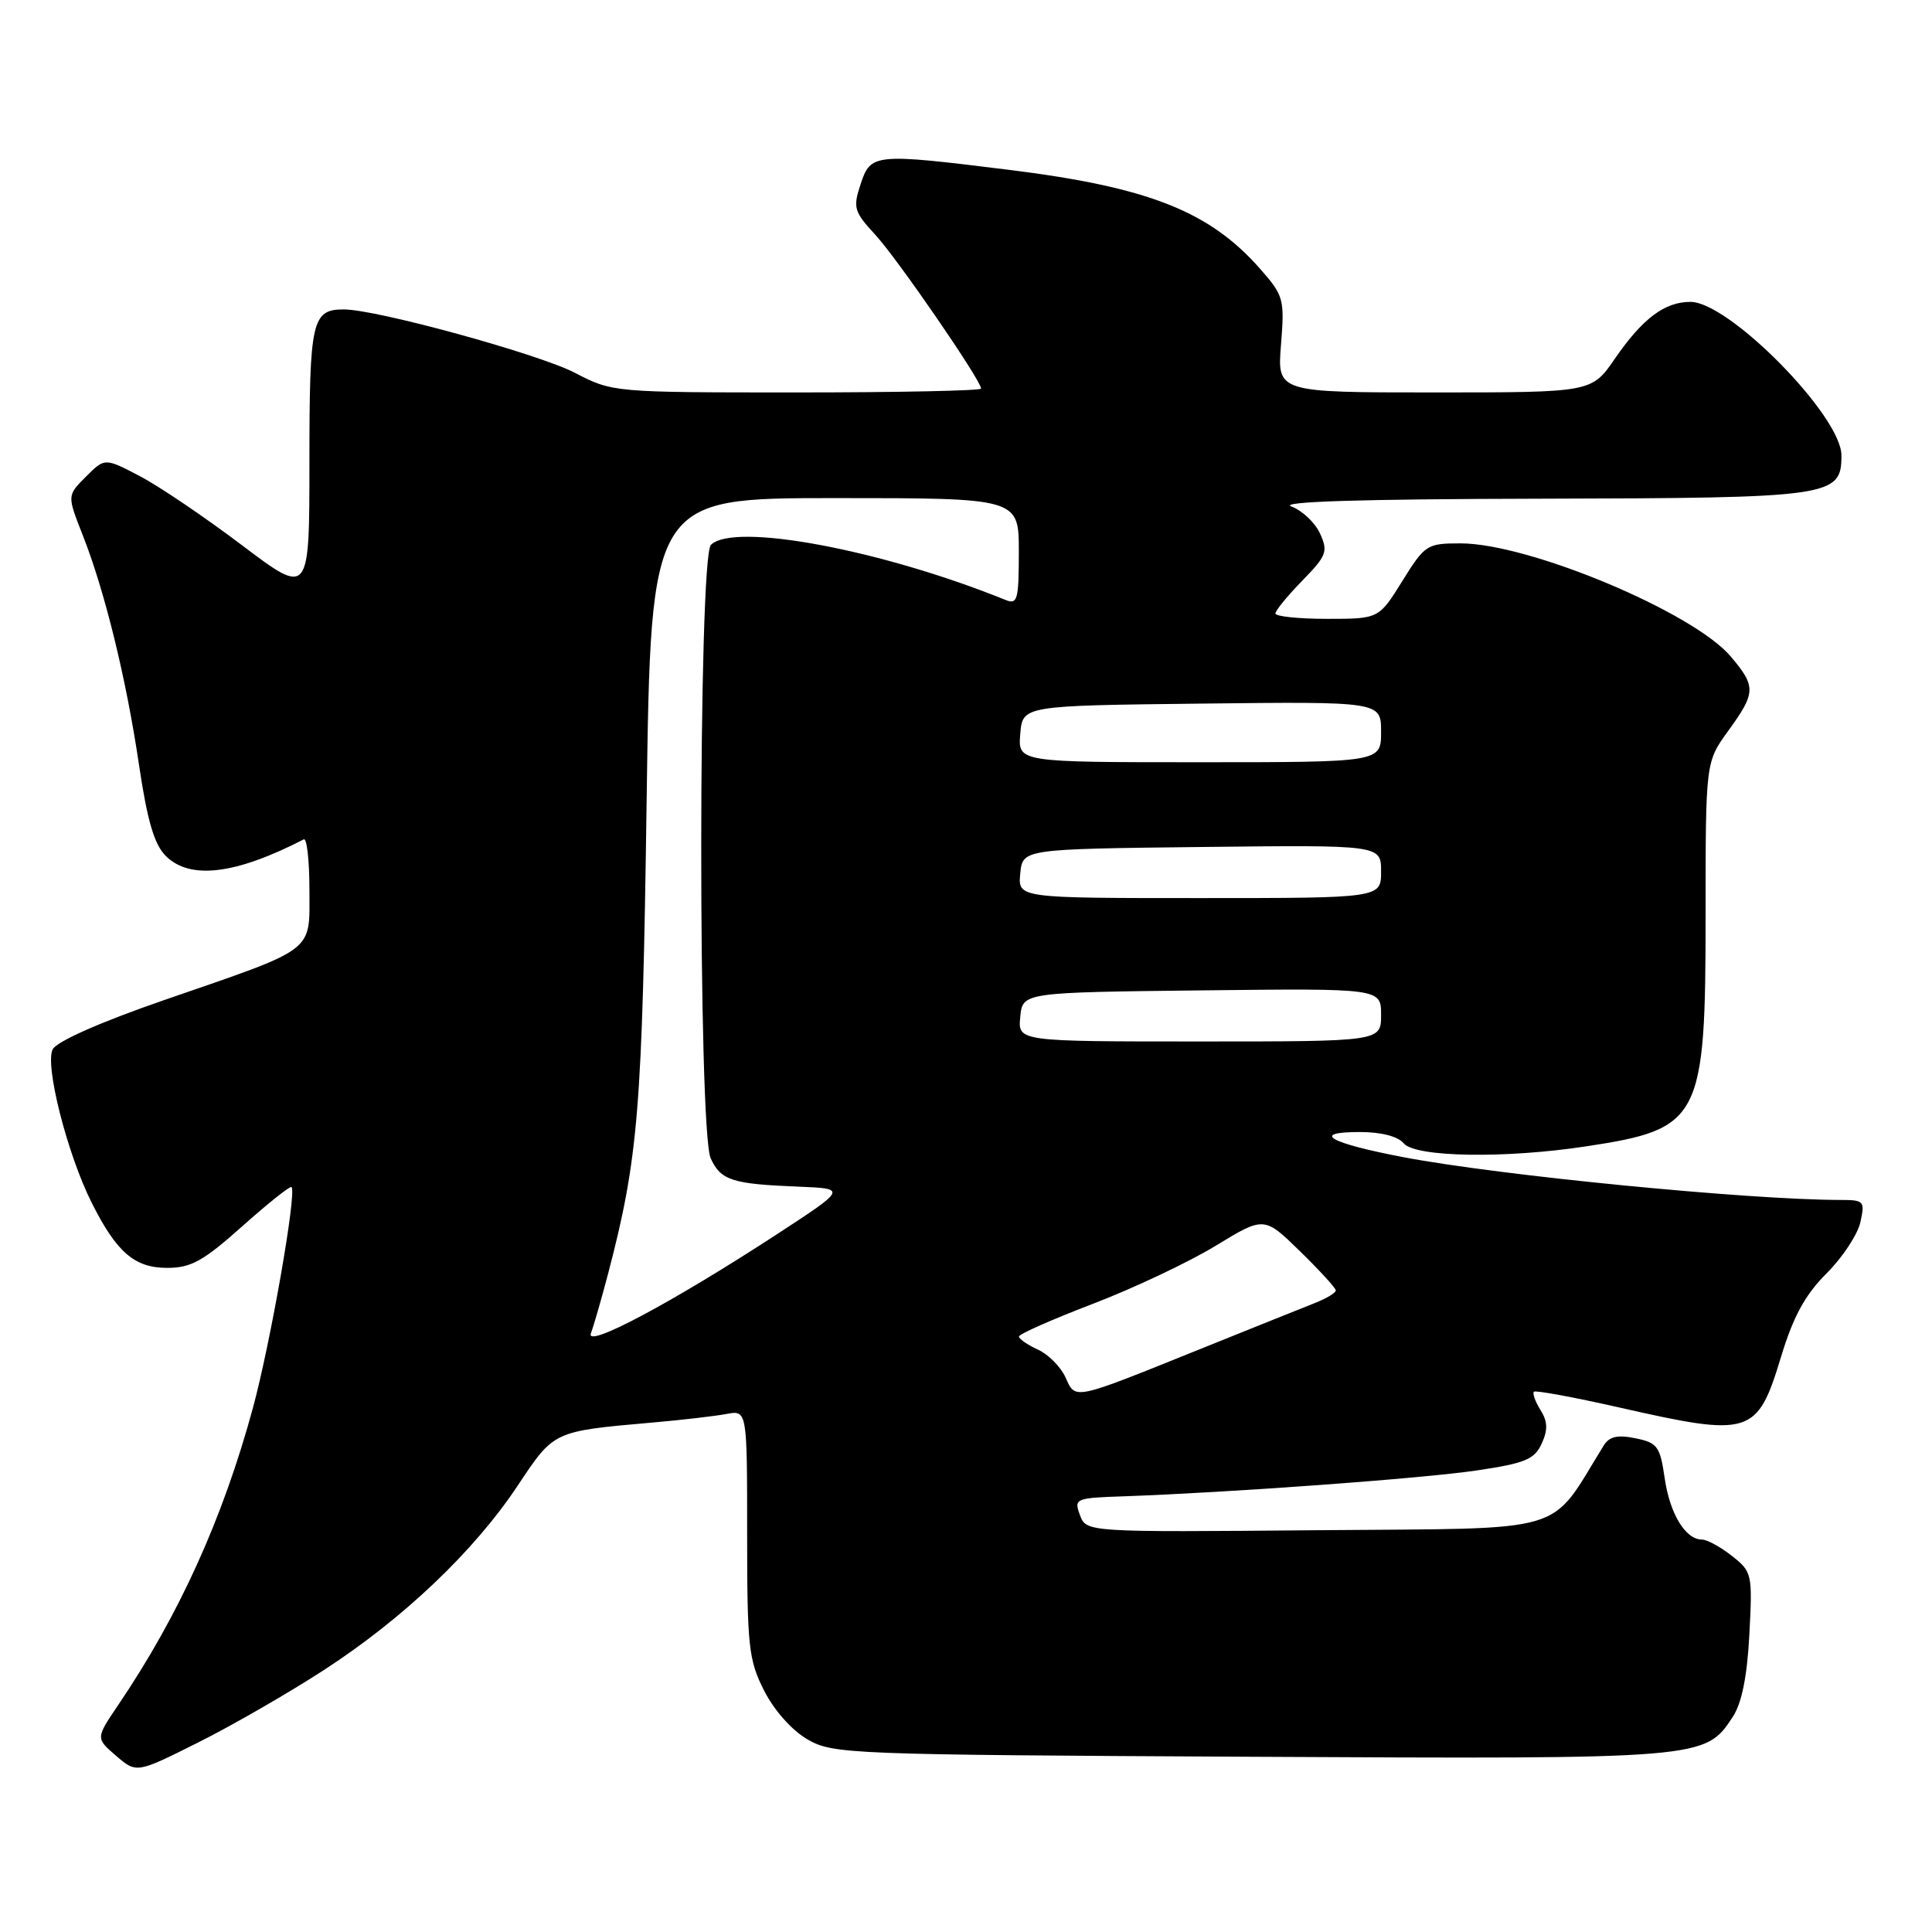 <?xml version="1.0" encoding="UTF-8" standalone="no"?>
<!DOCTYPE svg PUBLIC "-//W3C//DTD SVG 1.1//EN" "http://www.w3.org/Graphics/SVG/1.1/DTD/svg11.dtd" >
<svg xmlns="http://www.w3.org/2000/svg" xmlns:xlink="http://www.w3.org/1999/xlink" version="1.1" viewBox="0 0 256 256">
 <g >
 <path fill="currentColor"
d=" M 42.95 221.27 C 53.47 214.44 62.82 205.54 68.58 196.88 C 73.44 189.57 73.25 189.66 86.50 188.49 C 90.35 188.16 94.74 187.64 96.25 187.36 C 99.00 186.84 99.00 186.84 99.00 203.21 C 99.00 218.20 99.19 219.95 101.25 224.02 C 102.58 226.64 104.93 229.28 107.00 230.48 C 110.38 232.43 112.38 232.51 165.70 232.78 C 225.88 233.09 225.93 233.09 229.61 227.48 C 230.80 225.65 231.51 222.14 231.80 216.56 C 232.22 208.54 232.16 208.27 229.48 206.16 C 227.97 204.97 226.19 204.00 225.52 204.00 C 223.33 204.00 221.26 200.58 220.58 195.87 C 219.97 191.65 219.62 191.17 216.71 190.58 C 214.33 190.09 213.24 190.34 212.50 191.54 C 205.11 203.47 208.46 202.47 174.71 202.76 C 143.95 203.03 143.95 203.03 143.10 200.76 C 142.29 198.57 142.46 198.49 148.88 198.27 C 163.02 197.77 188.58 195.90 195.69 194.84 C 202.10 193.89 203.32 193.38 204.28 191.29 C 205.12 189.45 205.08 188.36 204.12 186.83 C 203.43 185.72 203.04 184.63 203.25 184.41 C 203.47 184.20 208.56 185.14 214.57 186.50 C 231.97 190.45 232.84 190.18 235.99 179.81 C 237.62 174.44 239.17 171.59 242.02 168.74 C 244.14 166.63 246.15 163.57 246.51 161.95 C 247.13 159.14 247.00 159.00 243.83 159.00 C 231.64 158.98 198.80 155.77 186.00 153.34 C 176.12 151.46 173.57 150.00 180.18 150.00 C 183.03 150.00 185.23 150.57 186.00 151.50 C 187.53 153.34 199.43 153.54 210.23 151.89 C 225.36 149.59 226.00 148.35 226.00 121.24 C 226.00 100.98 226.00 100.98 229.00 96.84 C 232.67 91.78 232.70 90.98 229.36 87.02 C 224.41 81.13 202.62 72.00 193.53 72.00 C 189.08 72.00 188.81 72.17 185.81 77.00 C 182.70 82.00 182.70 82.00 175.85 82.00 C 172.08 82.00 169.00 81.68 169.00 81.29 C 169.00 80.90 170.60 78.95 172.55 76.95 C 175.79 73.63 176.00 73.08 174.91 70.69 C 174.25 69.25 172.54 67.64 171.11 67.11 C 169.36 66.47 180.19 66.13 204.03 66.08 C 242.83 65.99 244.00 65.82 244.00 60.34 C 244.00 55.13 229.12 40.00 223.99 40.00 C 220.57 40.00 217.65 42.20 213.97 47.54 C 210.90 52.00 210.90 52.00 190.07 52.00 C 169.23 52.00 169.23 52.00 169.74 45.67 C 170.22 39.64 170.10 39.18 166.99 35.64 C 160.26 27.98 152.16 24.79 133.58 22.49 C 115.84 20.29 115.37 20.34 114.04 24.39 C 113.00 27.53 113.15 28.04 116.01 31.14 C 118.94 34.33 130.00 50.41 130.00 51.49 C 130.00 51.77 119.02 52.00 105.59 52.00 C 81.26 52.00 81.17 51.99 76.18 49.40 C 71.31 46.88 49.89 41.00 45.55 41.00 C 41.33 41.00 41.00 42.48 41.00 61.20 C 41.00 78.99 41.00 78.99 32.07 72.25 C 27.16 68.54 21.06 64.41 18.51 63.08 C 13.88 60.66 13.88 60.66 11.39 63.16 C 8.89 65.65 8.89 65.65 10.95 70.88 C 13.89 78.33 16.73 89.92 18.43 101.42 C 19.52 108.76 20.44 111.89 21.96 113.41 C 25.16 116.61 31.18 115.89 40.25 111.22 C 40.66 111.01 41.00 114.01 41.00 117.89 C 41.00 126.32 42.08 125.49 21.71 132.53 C 13.34 135.42 7.55 137.98 6.99 139.03 C 5.90 141.06 8.90 152.89 12.14 159.35 C 15.45 165.95 17.83 168.00 22.14 168.00 C 25.32 168.00 26.92 167.11 32.11 162.48 C 35.51 159.45 38.44 157.11 38.63 157.29 C 39.34 158.01 35.84 177.98 33.51 186.57 C 29.51 201.26 23.72 214.02 15.67 225.91 C 12.68 230.33 12.68 230.33 15.38 232.65 C 18.09 234.98 18.09 234.98 26.29 230.87 C 30.81 228.61 38.30 224.29 42.95 221.27 Z  M 141.18 182.50 C 140.55 181.11 138.90 179.45 137.51 178.82 C 136.13 178.19 135.01 177.41 135.02 177.09 C 135.03 176.77 139.44 174.82 144.82 172.76 C 150.20 170.70 157.50 167.25 161.05 165.09 C 167.50 161.16 167.50 161.16 172.25 165.79 C 174.86 168.34 177.00 170.68 177.00 170.99 C 177.00 171.31 175.76 172.05 174.25 172.65 C 172.74 173.24 165.88 176.00 159.00 178.77 C 142.01 185.62 142.55 185.51 141.18 182.50 Z  M 78.30 176.66 C 78.66 175.71 79.69 172.14 80.59 168.72 C 84.59 153.40 85.11 147.00 85.68 106.25 C 86.24 66.00 86.24 66.00 110.62 66.00 C 135.00 66.00 135.00 66.00 135.00 73.11 C 135.00 79.48 134.82 80.14 133.25 79.50 C 116.80 72.84 97.23 69.17 94.20 72.20 C 92.51 73.89 92.48 149.77 94.17 153.48 C 95.51 156.41 96.99 156.89 105.86 157.24 C 112.21 157.50 112.21 157.50 102.86 163.60 C 88.96 172.66 77.49 178.76 78.30 176.66 Z  M 135.19 134.75 C 135.50 131.50 135.50 131.50 159.25 131.23 C 183.00 130.96 183.00 130.96 183.00 134.48 C 183.00 138.00 183.00 138.00 158.94 138.00 C 134.87 138.00 134.87 138.00 135.19 134.75 Z  M 135.19 115.75 C 135.50 112.50 135.50 112.50 159.25 112.23 C 183.00 111.96 183.00 111.96 183.00 115.48 C 183.00 119.00 183.00 119.00 158.94 119.00 C 134.87 119.00 134.87 119.00 135.19 115.75 Z  M 135.19 97.25 C 135.50 93.50 135.50 93.50 159.25 93.23 C 183.00 92.96 183.00 92.96 183.00 96.98 C 183.00 101.00 183.00 101.00 158.94 101.00 C 134.88 101.00 134.88 101.00 135.19 97.25 Z "/>
</g>
</svg>